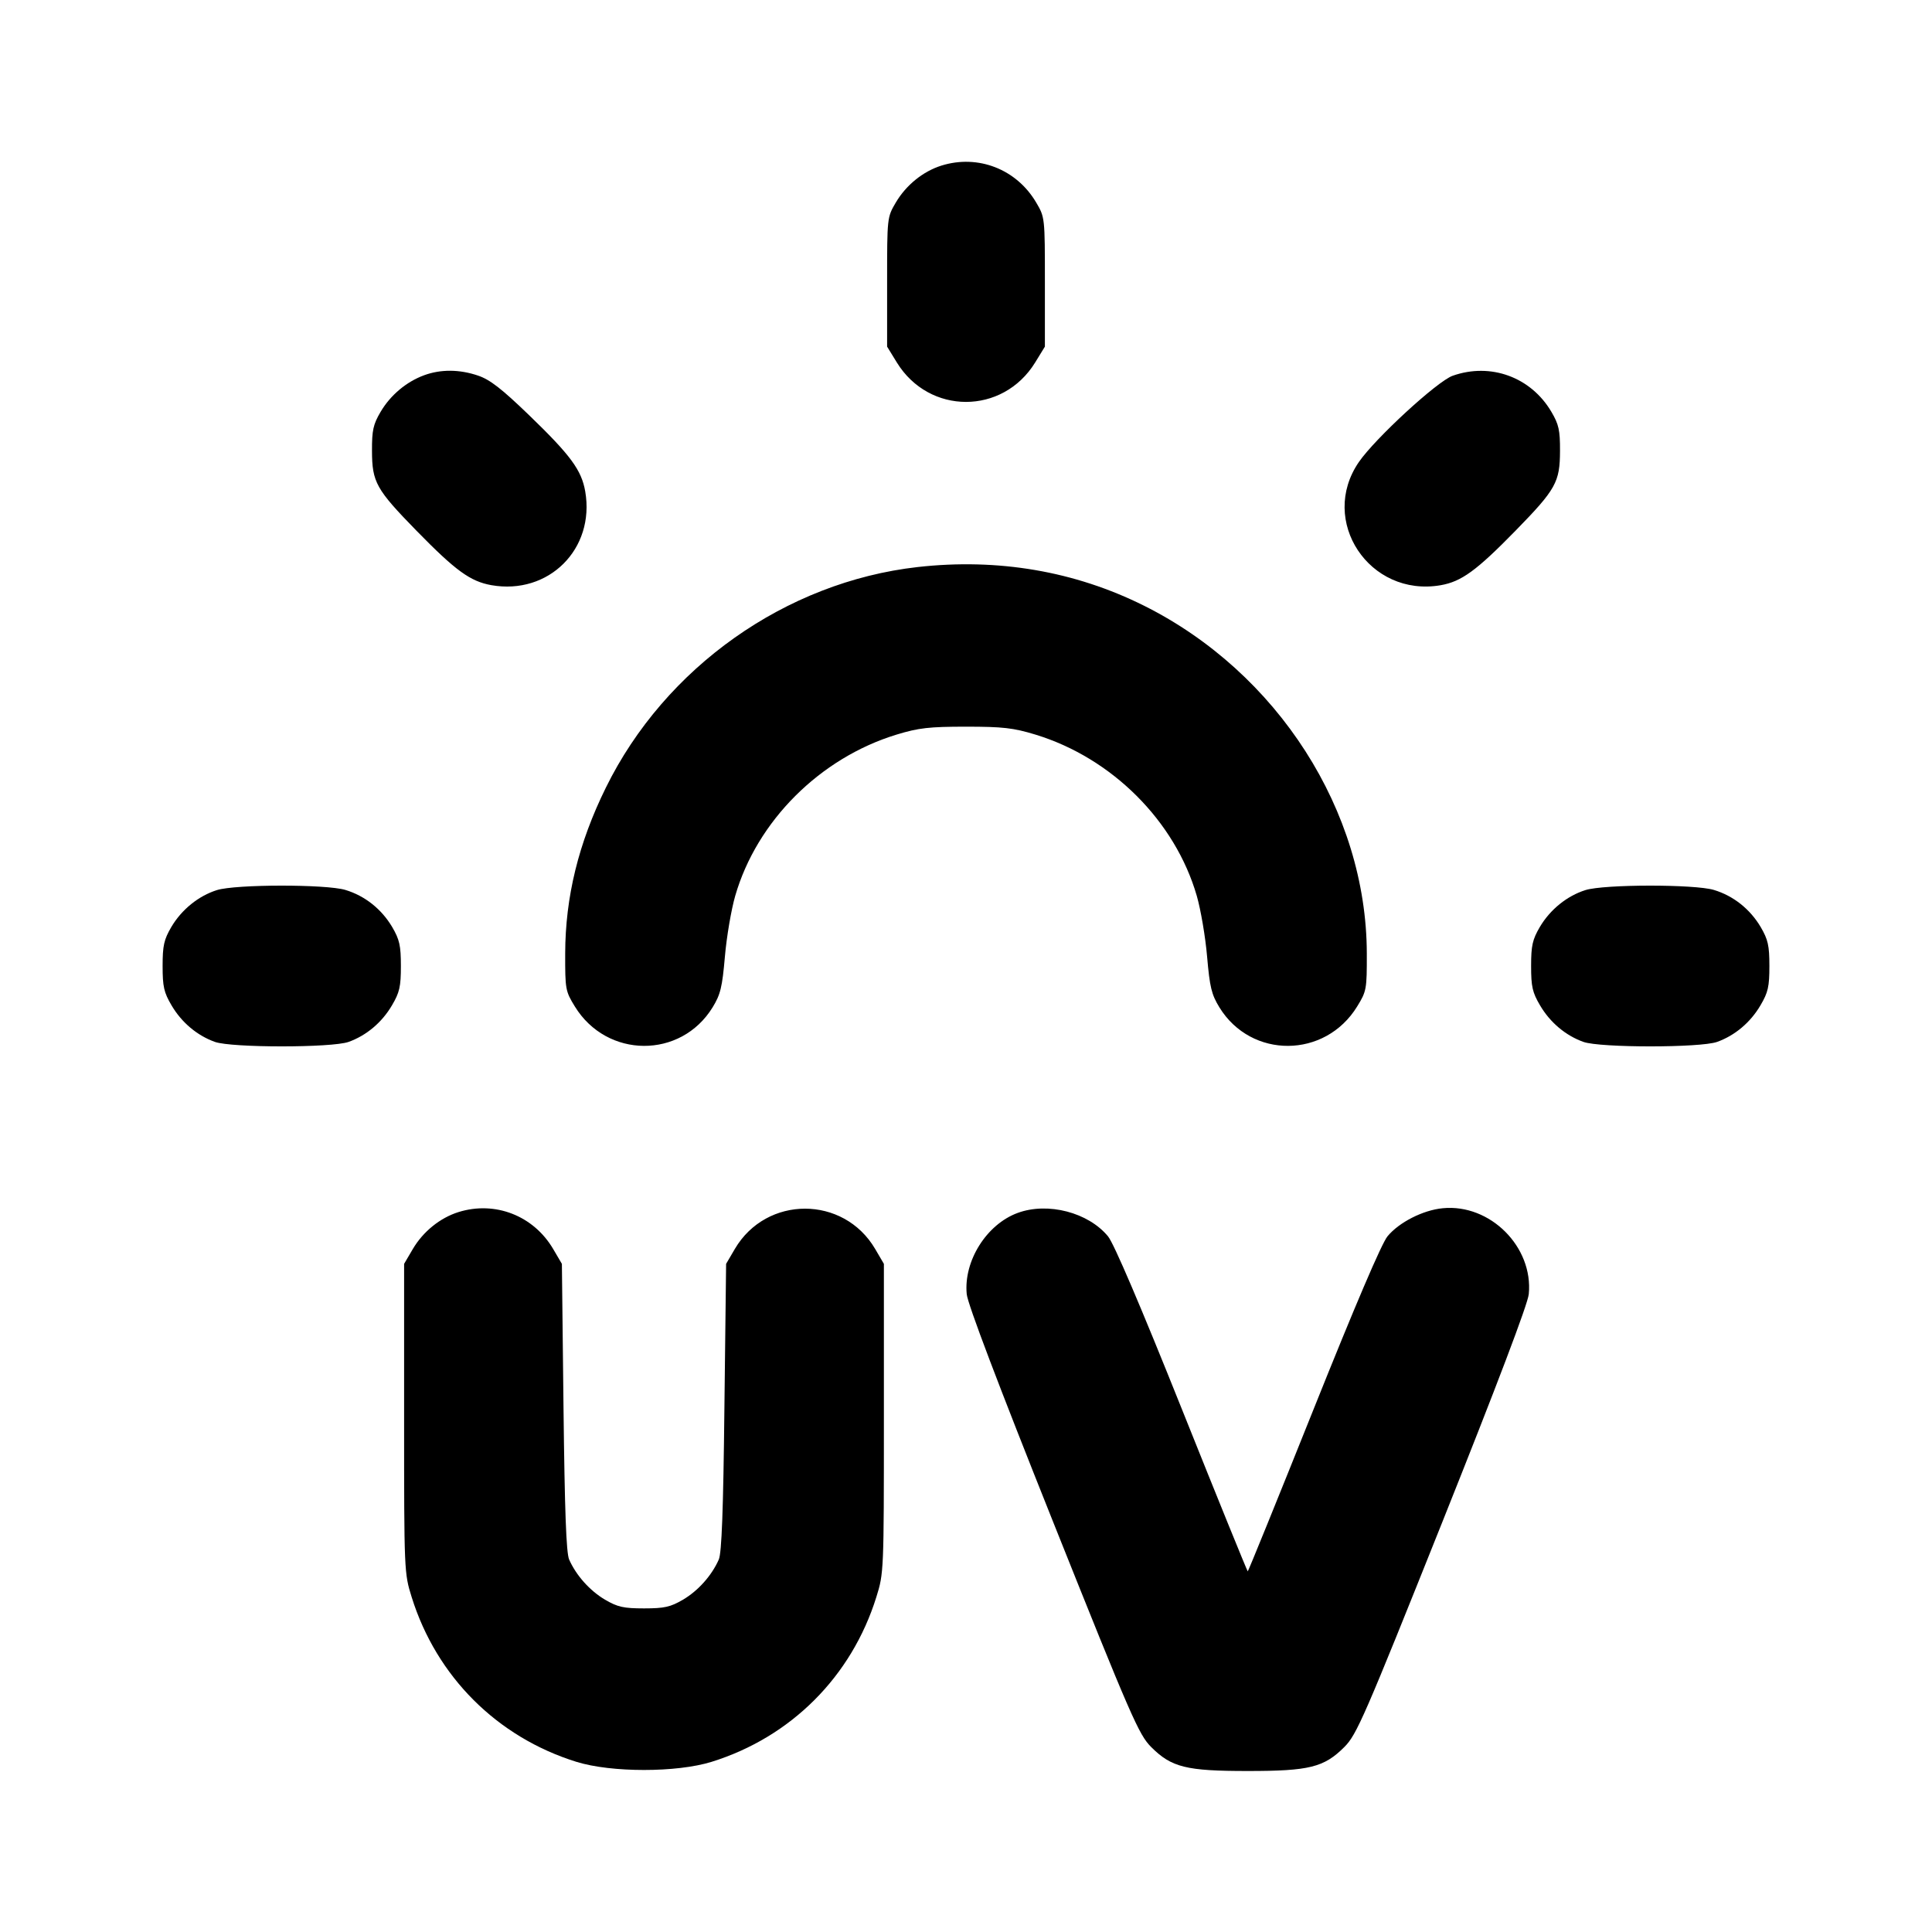 <svg xmlns="http://www.w3.org/2000/svg" width="24" height="24" viewBox="0 0 24 24" fill="none" stroke="currentColor" stroke-width="2" stroke-linecap="round" stroke-linejoin="round"><path d="M11.695 2.057 C 11.466 2.129,11.256 2.299,11.128 2.516 C 11.020 2.699,11.020 2.703,11.020 3.503 L 11.020 4.306 11.141 4.503 C 11.543 5.156,12.457 5.156,12.859 4.503 L 12.980 4.306 12.980 3.503 C 12.980 2.703,12.980 2.699,12.872 2.516 C 12.628 2.101,12.150 1.915,11.695 2.057 M5.270 4.661 C 5.048 4.742,4.850 4.909,4.728 5.116 C 4.636 5.272,4.620 5.345,4.621 5.600 C 4.622 5.990,4.671 6.078,5.175 6.594 C 5.661 7.091,5.842 7.222,6.103 7.269 C 6.816 7.395,7.393 6.820,7.270 6.105 C 7.224 5.840,7.089 5.656,6.571 5.156 C 6.233 4.830,6.087 4.716,5.939 4.666 C 5.708 4.587,5.475 4.586,5.270 4.661 M18.045 4.668 C 17.854 4.736,17.082 5.446,16.880 5.740 C 16.379 6.470,17.011 7.422,17.895 7.270 C 18.154 7.225,18.339 7.091,18.825 6.594 C 19.329 6.078,19.378 5.990,19.379 5.600 C 19.380 5.345,19.364 5.272,19.272 5.116 C 19.018 4.684,18.517 4.501,18.045 4.668 M11.400 7.044 C 9.761 7.229,8.261 8.290,7.526 9.785 C 7.186 10.475,7.023 11.142,7.021 11.843 C 7.020 12.289,7.024 12.313,7.141 12.503 C 7.539 13.151,8.457 13.156,8.852 12.514 C 8.950 12.354,8.972 12.264,9.005 11.883 C 9.026 11.638,9.084 11.299,9.133 11.129 C 9.402 10.199,10.187 9.415,11.139 9.125 C 11.412 9.042,11.542 9.027,12.000 9.027 C 12.458 9.027,12.588 9.042,12.861 9.125 C 13.813 9.415,14.598 10.199,14.867 11.129 C 14.916 11.299,14.974 11.638,14.995 11.883 C 15.028 12.264,15.050 12.354,15.148 12.514 C 15.543 13.156,16.461 13.151,16.859 12.503 C 16.976 12.313,16.980 12.289,16.979 11.843 C 16.975 10.076,15.872 8.354,14.213 7.525 C 13.352 7.095,12.397 6.932,11.400 7.044 M2.695 11.057 C 2.466 11.129,2.256 11.299,2.128 11.516 C 2.037 11.672,2.020 11.746,2.020 12.000 C 2.020 12.256,2.036 12.328,2.131 12.489 C 2.256 12.702,2.449 12.864,2.670 12.943 C 2.878 13.017,4.122 13.017,4.330 12.943 C 4.551 12.864,4.744 12.702,4.869 12.489 C 4.964 12.328,4.980 12.256,4.980 12.000 C 4.980 11.746,4.963 11.672,4.872 11.516 C 4.740 11.293,4.533 11.128,4.290 11.055 C 4.050 10.983,2.928 10.984,2.695 11.057 M19.695 11.057 C 19.466 11.129,19.256 11.299,19.128 11.516 C 19.037 11.672,19.020 11.746,19.020 12.000 C 19.020 12.256,19.036 12.328,19.131 12.489 C 19.256 12.702,19.449 12.864,19.670 12.943 C 19.878 13.017,21.122 13.017,21.330 12.943 C 21.551 12.864,21.744 12.702,21.869 12.489 C 21.964 12.328,21.980 12.256,21.980 12.000 C 21.980 11.746,21.963 11.672,21.872 11.516 C 21.740 11.293,21.533 11.128,21.290 11.055 C 21.050 10.983,19.928 10.984,19.695 11.057 M5.695 15.057 C 5.466 15.129,5.256 15.299,5.128 15.516 L 5.020 15.700 5.020 17.620 C 5.020 19.521,5.021 19.543,5.114 19.840 C 5.422 20.827,6.174 21.579,7.160 21.886 C 7.594 22.021,8.406 22.021,8.840 21.886 C 9.826 21.579,10.578 20.827,10.886 19.840 C 10.979 19.543,10.980 19.521,10.980 17.620 L 10.980 15.700 10.871 15.514 C 10.479 14.848,9.521 14.848,9.129 15.514 L 9.020 15.700 8.999 17.480 C 8.985 18.768,8.965 19.291,8.929 19.373 C 8.842 19.571,8.673 19.761,8.484 19.872 C 8.328 19.963,8.254 19.980,8.000 19.980 C 7.746 19.980,7.672 19.963,7.516 19.872 C 7.328 19.761,7.158 19.572,7.070 19.373 C 7.034 19.291,7.015 18.778,7.000 17.480 L 6.980 15.700 6.872 15.516 C 6.628 15.101,6.150 14.915,5.695 15.057 M12.643 15.067 C 12.256 15.208,11.969 15.664,12.009 16.076 C 12.020 16.197,12.404 17.208,13.080 18.900 C 14.054 21.337,14.147 21.549,14.300 21.702 C 14.553 21.955,14.735 22.000,15.500 22.000 C 16.265 22.000,16.447 21.955,16.700 21.702 C 16.853 21.549,16.946 21.337,17.920 18.900 C 18.596 17.208,18.980 16.197,18.991 16.076 C 19.048 15.489,18.511 14.952,17.923 15.009 C 17.678 15.032,17.379 15.184,17.236 15.358 C 17.163 15.446,16.833 16.219,16.317 17.508 C 15.874 18.615,15.506 19.520,15.500 19.520 C 15.494 19.520,15.126 18.615,14.683 17.508 C 14.167 16.219,13.837 15.446,13.764 15.358 C 13.519 15.061,13.017 14.930,12.643 15.067 " stroke="none" fill-rule="evenodd" fill="black"></path></svg>